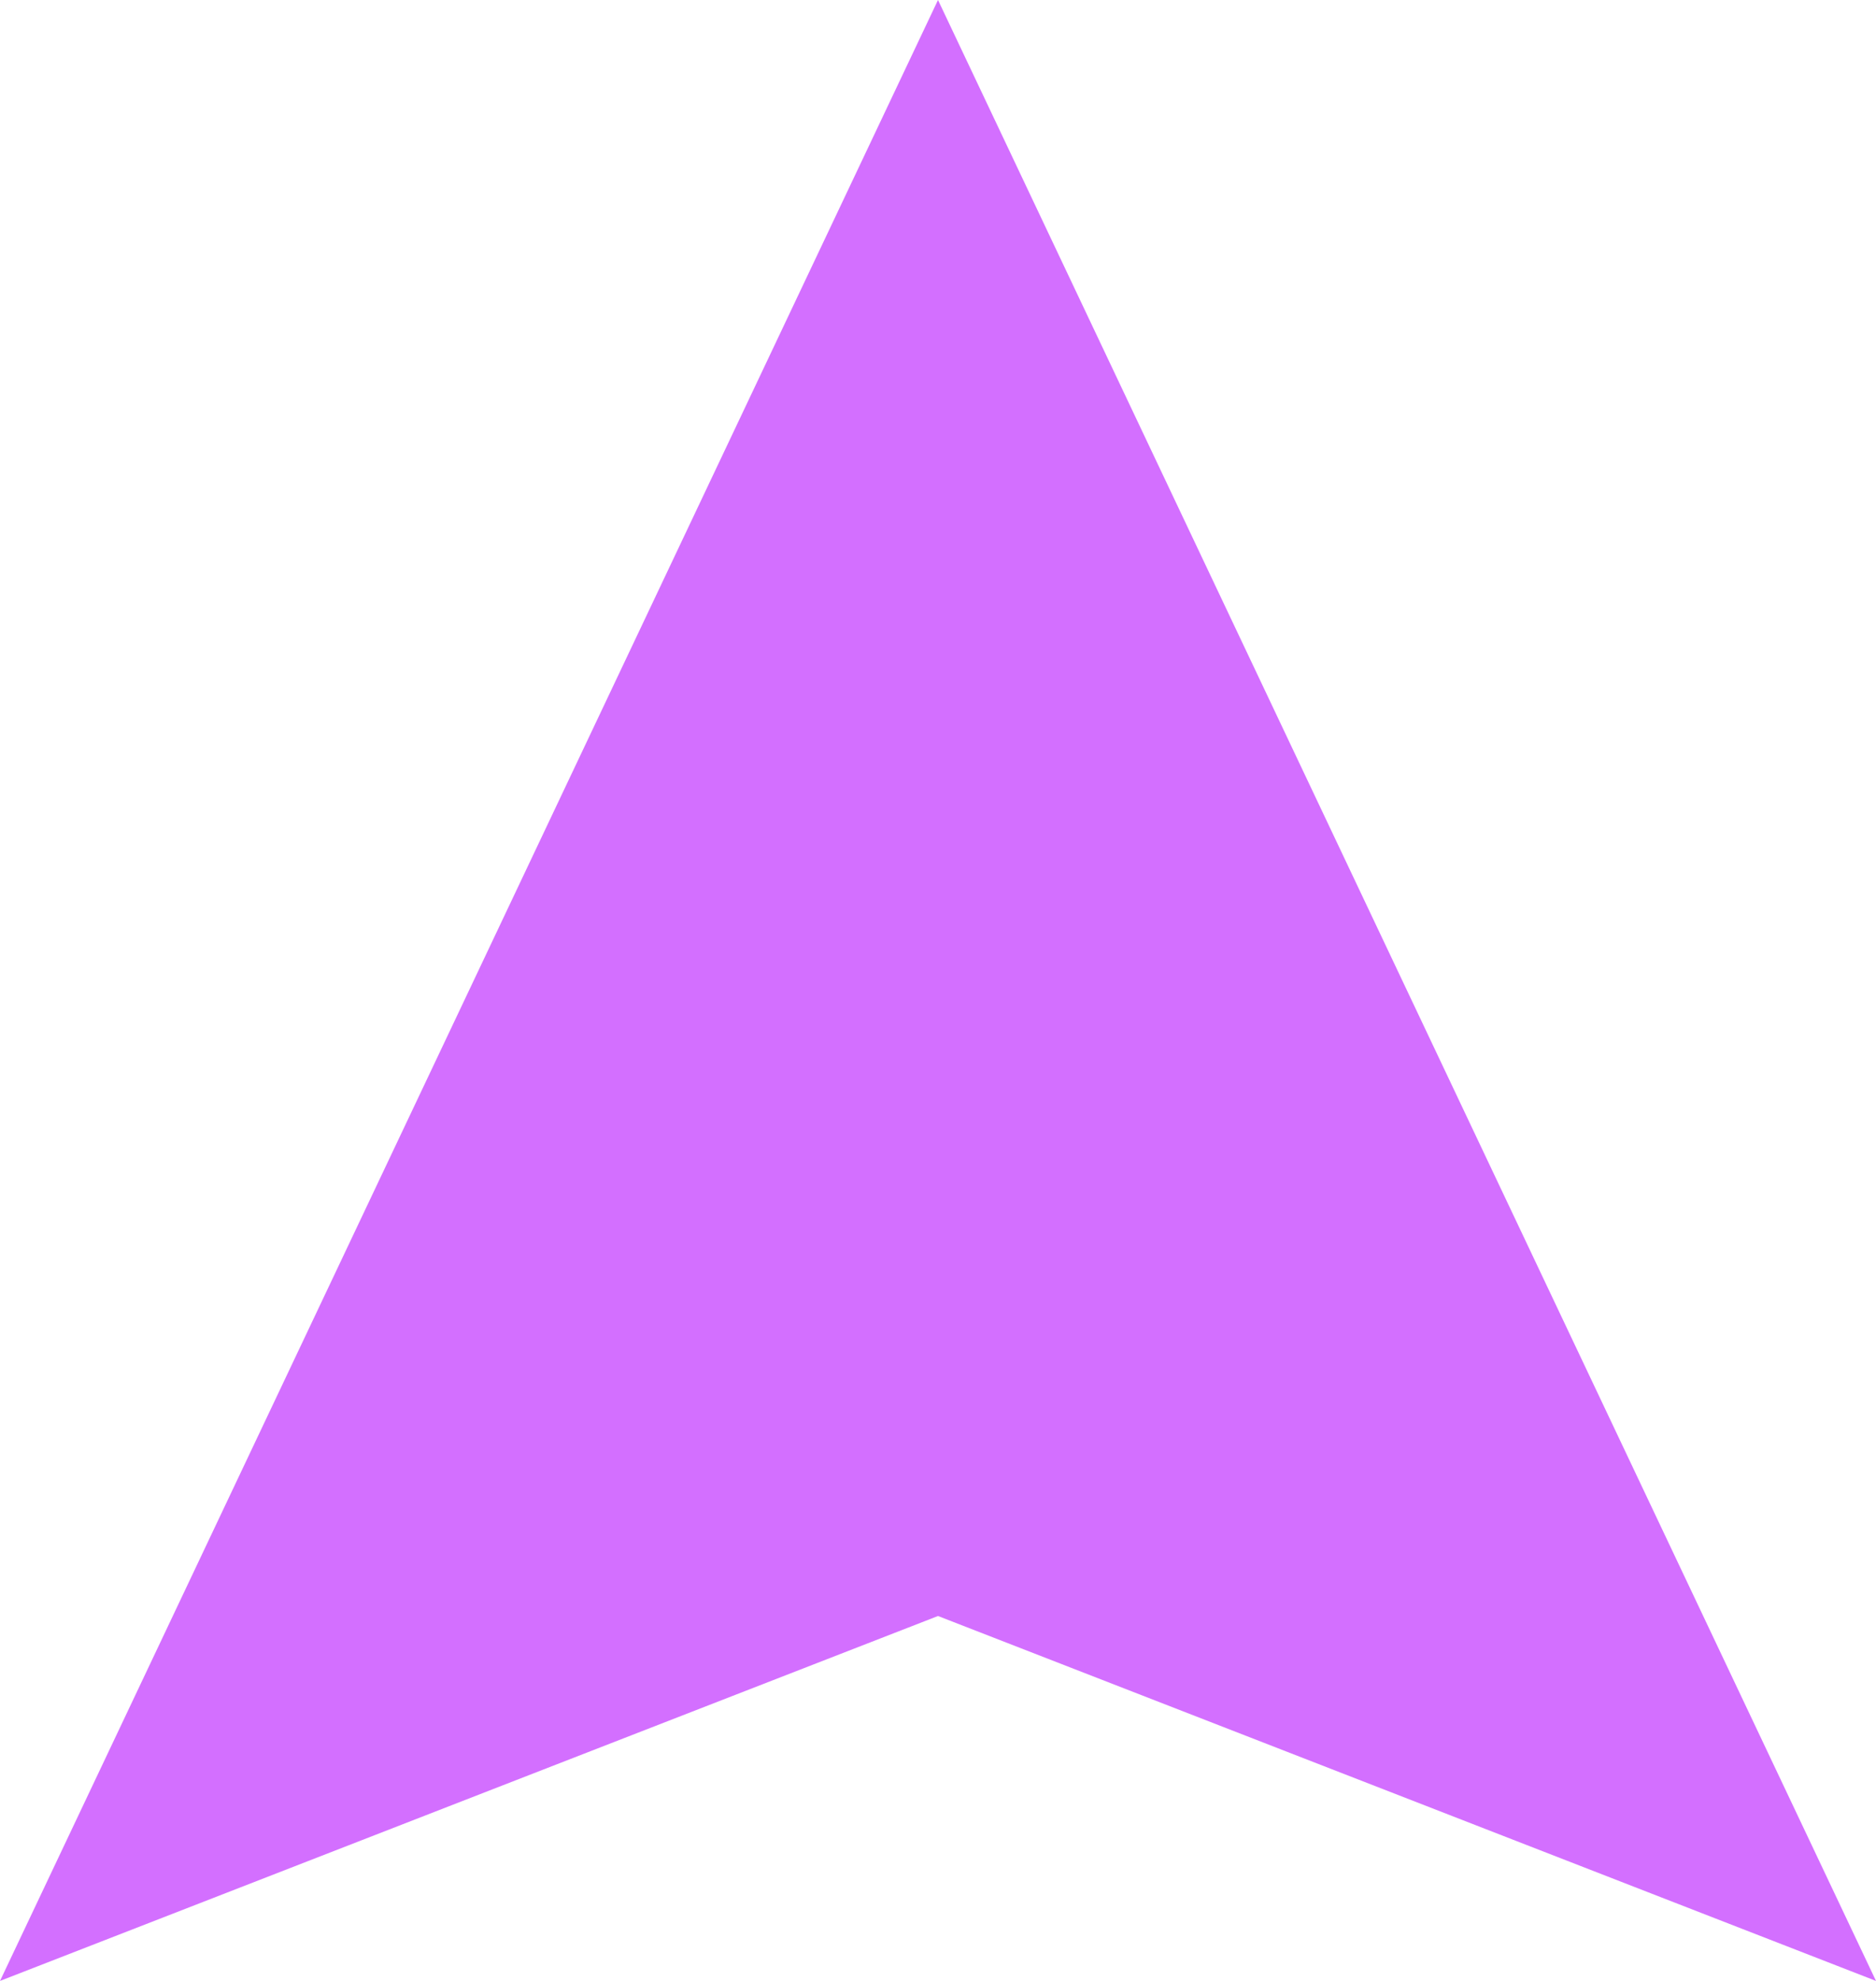 <?xml version="1.0" standalone="no"?><!-- Generator: Gravit.io --><svg xmlns="http://www.w3.org/2000/svg" xmlns:xlink="http://www.w3.org/1999/xlink" style="isolation:isolate" viewBox="0 0 36 38" width="36" height="38"><defs><clipPath id="_clipPath_C2T9DSgBlkCxfaAYOsnYY6ZfaqcUalGD"><rect width="36" height="38"/></clipPath></defs><g clip-path="url(#_clipPath_C2T9DSgBlkCxfaAYOsnYY6ZfaqcUalGD)"><g id="Fleet"><path d=" M 18 0 L 36 38 L 18 31 L 0 38 L 18 0 Z " fill-rule="evenodd" fill="rgb(211,111,255)"/></g></g></svg>